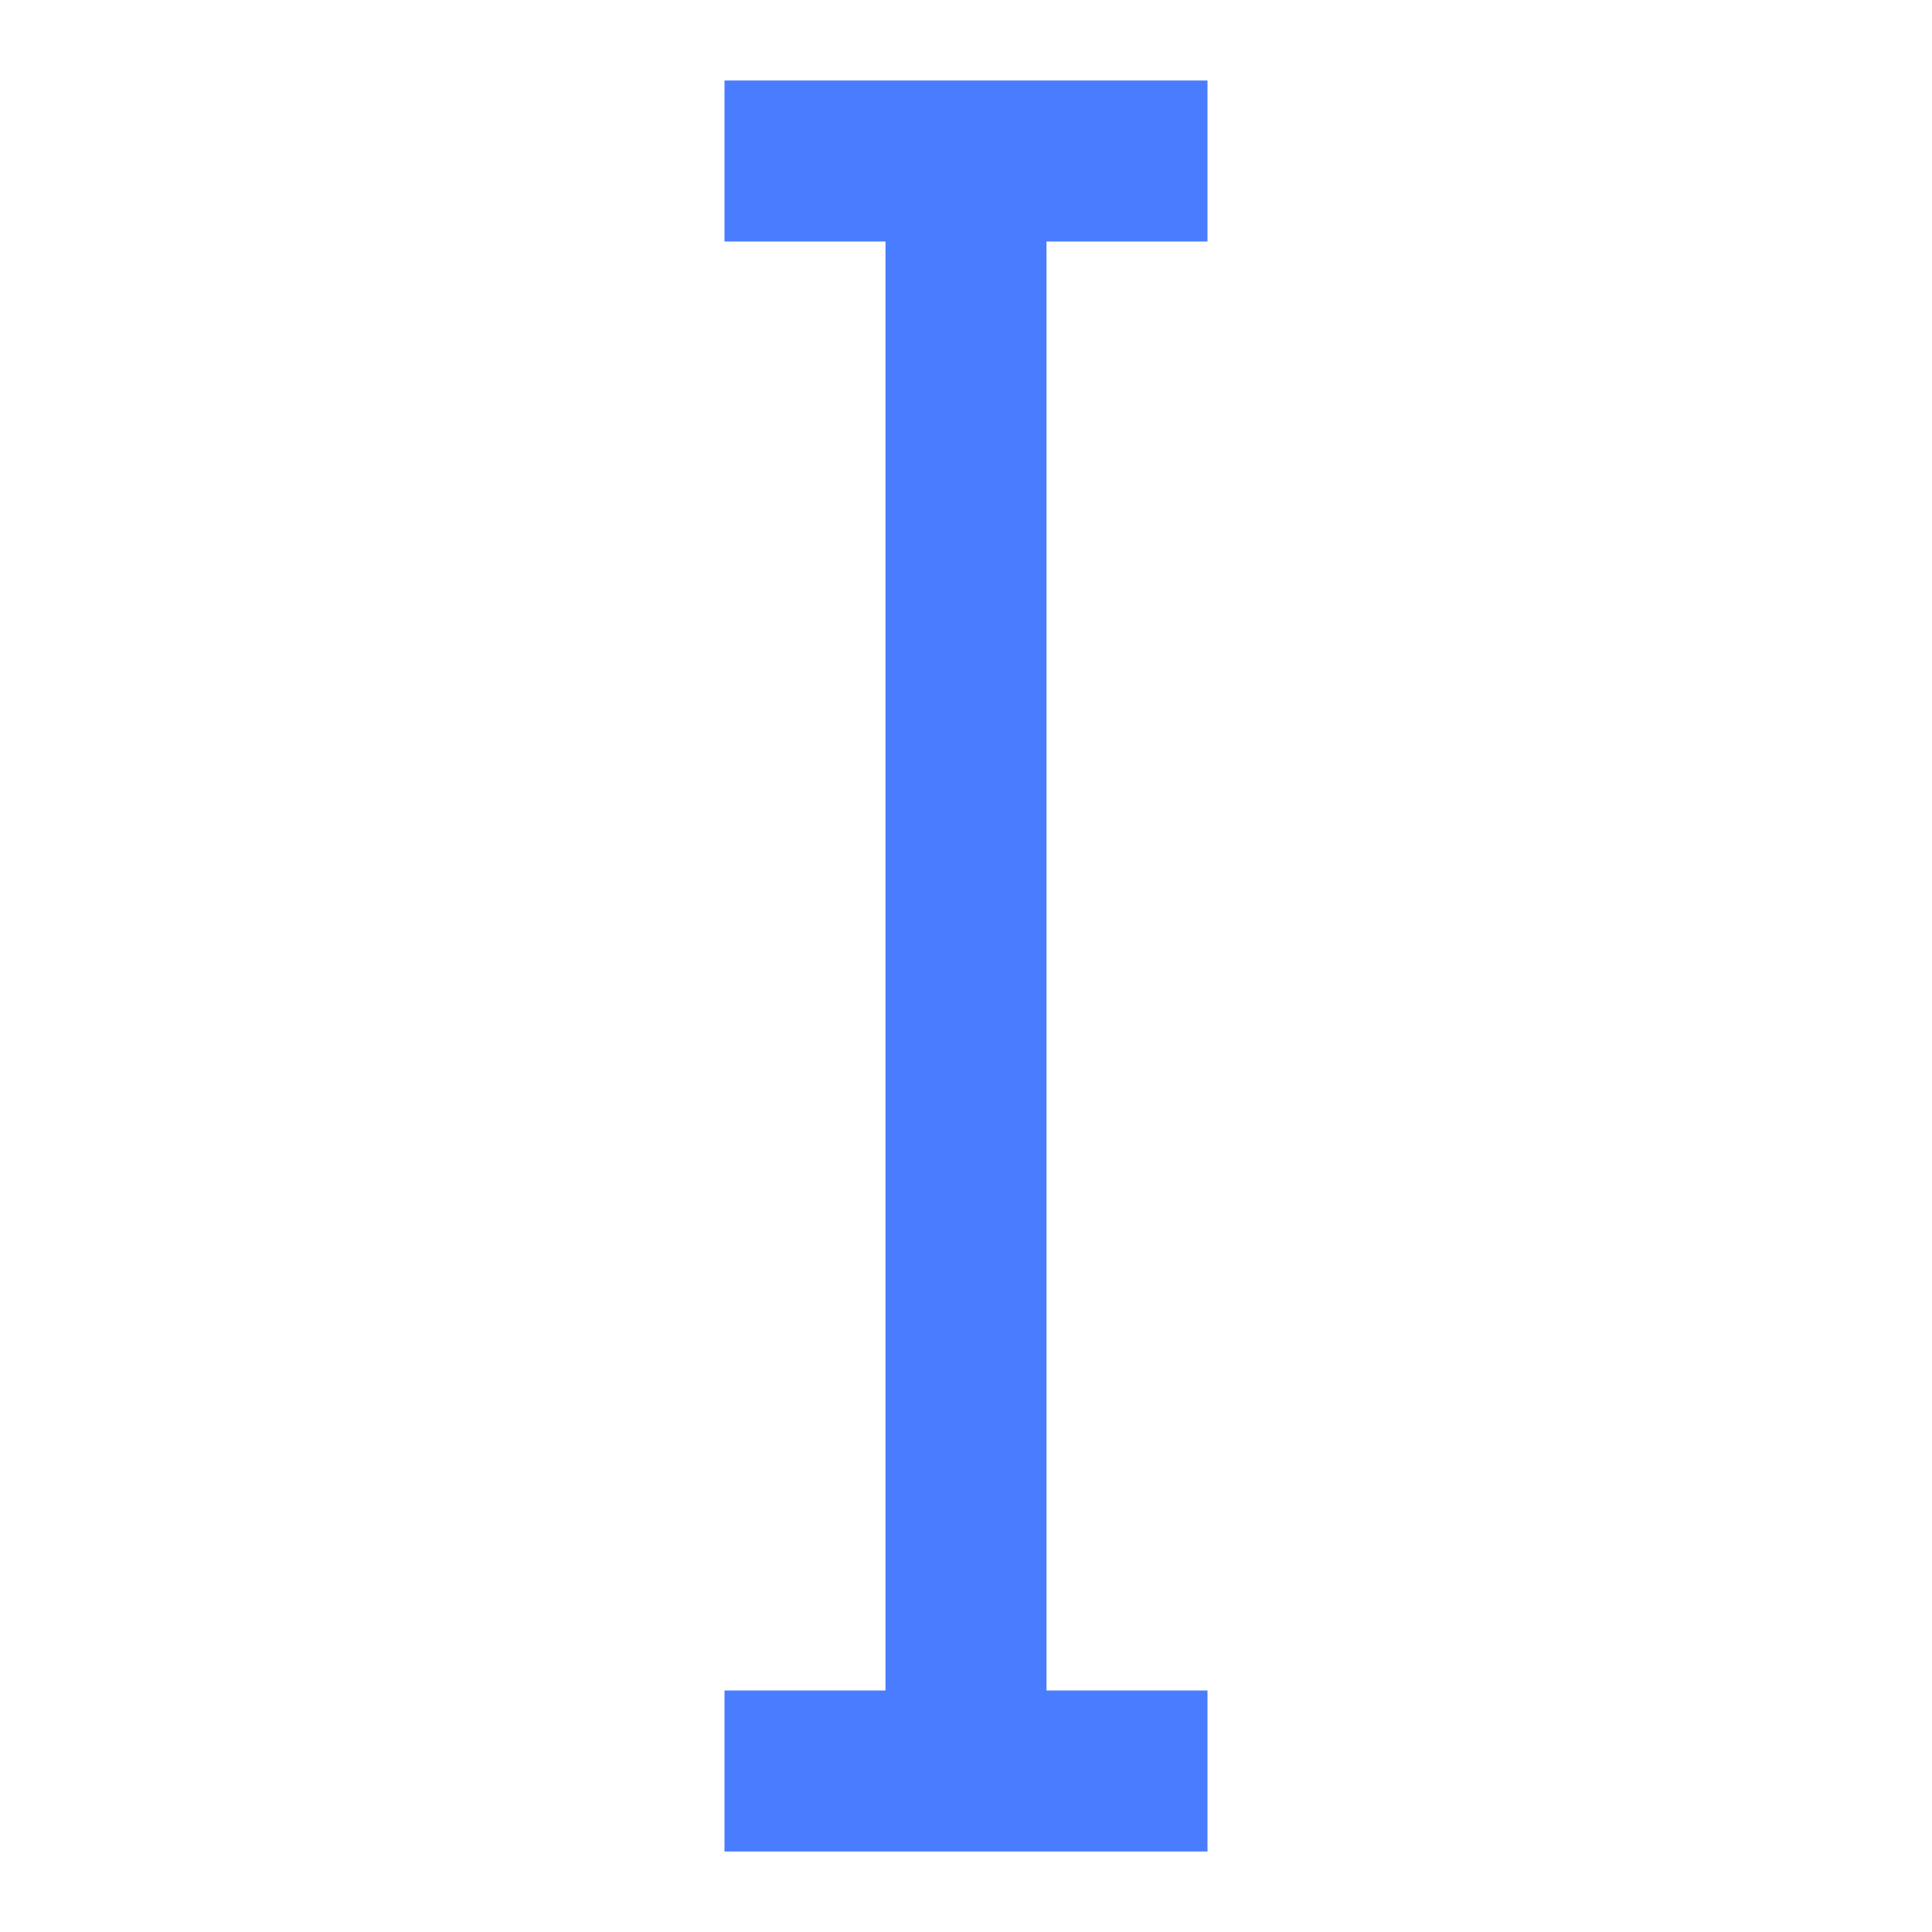 <svg xmlns="http://www.w3.org/2000/svg" viewBox="0 0 24 24">
  <!-- Linha vertical de cursor de texto -->
  <line x1="12" y1="2" x2="12" y2="22" stroke="#4A7CFF" stroke-width="2"/>
  <!-- Pequeno traço horizontal superior -->
  <line x1="9" y1="2" x2="15" y2="2" stroke="#4A7CFF" stroke-width="2"/>
  <!-- Pequeno traço horizontal inferior -->
  <line x1="9" y1="22" x2="15" y2="22" stroke="#4A7CFF" stroke-width="2"/>
</svg>